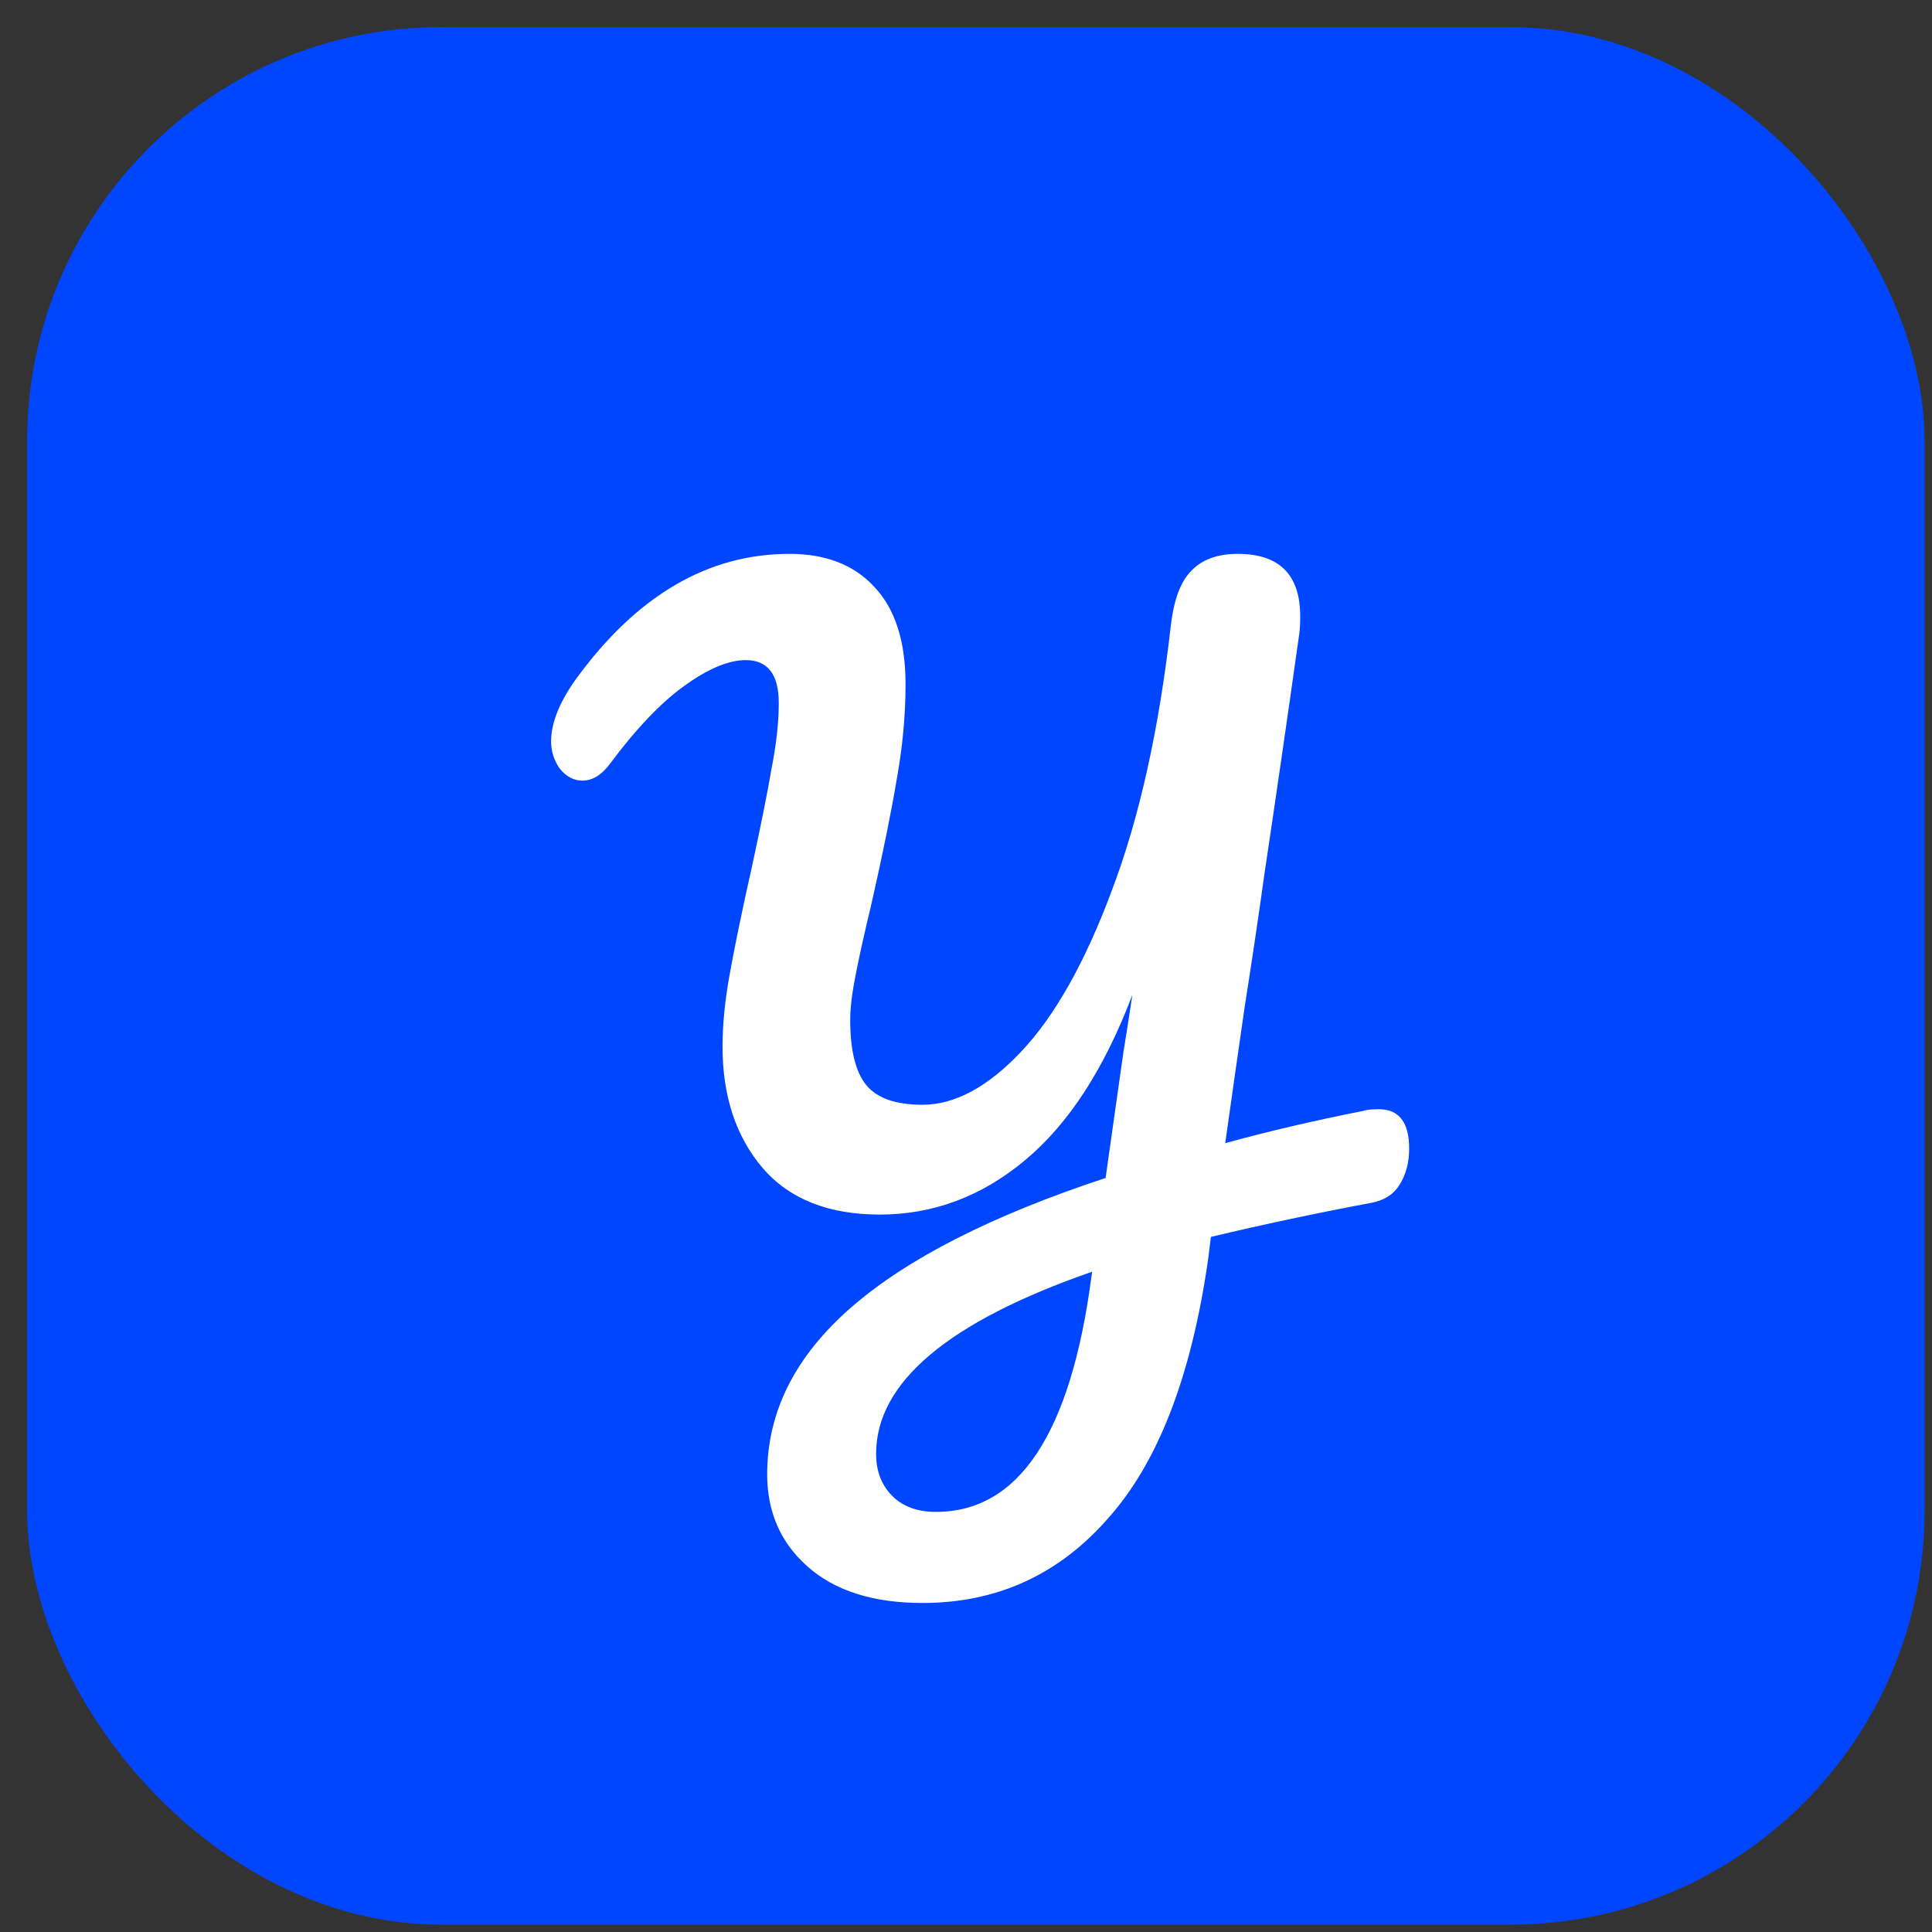 <svg width="56" height="56" viewBox="0 0 56 56" fill="none" xmlns="http://www.w3.org/2000/svg">
<rect x="0" y="0" width="56" height="56" fill="#333333" stroke="none"/>
<rect x="0.786" y="0.786" width="55" height="55" rx="12" fill="#0046FE"/>
<path d="M39.499 32.203C39.603 32.168 39.758 32.151 39.965 32.151C40.551 32.151 40.845 32.531 40.845 33.29C40.845 33.704 40.75 34.058 40.56 34.351C40.388 34.627 40.111 34.8 39.732 34.868C38.162 35.162 36.618 35.49 35.099 35.852L35.022 36.473C34.539 39.872 33.572 42.382 32.123 44.004C30.691 45.643 28.897 46.463 26.74 46.463C25.308 46.463 24.195 46.109 23.402 45.402C22.625 44.712 22.237 43.823 22.237 42.736C22.237 40.924 23.048 39.311 24.67 37.897C26.292 36.482 28.75 35.231 32.046 34.144L32.563 30.495C32.632 30.081 32.718 29.529 32.822 28.838C32.011 30.978 30.976 32.574 29.716 33.626C28.457 34.679 27.051 35.205 25.498 35.205C24.014 35.205 22.884 34.756 22.108 33.859C21.331 32.945 20.943 31.771 20.943 30.34C20.943 29.701 21.012 29.002 21.15 28.243C21.288 27.467 21.504 26.423 21.797 25.112C22.056 23.921 22.246 22.972 22.366 22.265C22.505 21.558 22.573 20.928 22.573 20.376C22.573 19.548 22.254 19.134 21.616 19.134C21.116 19.134 20.52 19.384 19.83 19.884C19.157 20.367 18.441 21.118 17.682 22.136C17.441 22.463 17.173 22.627 16.88 22.627C16.638 22.627 16.423 22.515 16.233 22.291C16.06 22.049 15.974 21.782 15.974 21.489C15.974 20.954 16.216 20.35 16.699 19.677C18.459 17.262 20.52 16.054 22.884 16.054C23.936 16.054 24.756 16.373 25.343 17.011C25.947 17.65 26.248 18.59 26.248 19.832C26.248 20.729 26.162 21.652 25.99 22.601C25.834 23.533 25.593 24.724 25.265 26.173C25.058 27.035 24.903 27.734 24.799 28.269C24.696 28.787 24.644 29.218 24.644 29.563C24.644 30.443 24.799 31.073 25.11 31.452C25.42 31.832 25.964 32.022 26.74 32.022C27.672 32.022 28.621 31.513 29.587 30.495C30.57 29.46 31.45 27.898 32.227 25.811C33.02 23.723 33.59 21.169 33.935 18.15C34.021 17.391 34.219 16.856 34.53 16.546C34.841 16.218 35.289 16.054 35.876 16.054C37.084 16.054 37.687 16.658 37.687 17.865C37.687 18.072 37.679 18.236 37.662 18.357C37.299 20.928 36.963 23.248 36.652 25.319C36.48 26.561 36.29 27.838 36.083 29.149C35.893 30.46 35.703 31.789 35.514 33.135C36.773 32.789 38.102 32.479 39.499 32.203ZM31.657 36.861C27.482 38.311 25.394 40.07 25.394 42.141C25.394 42.624 25.541 43.021 25.834 43.331C26.145 43.659 26.576 43.823 27.128 43.823C29.527 43.823 31.028 41.563 31.631 37.042L31.657 36.861Z" fill="white"/>
</svg>
